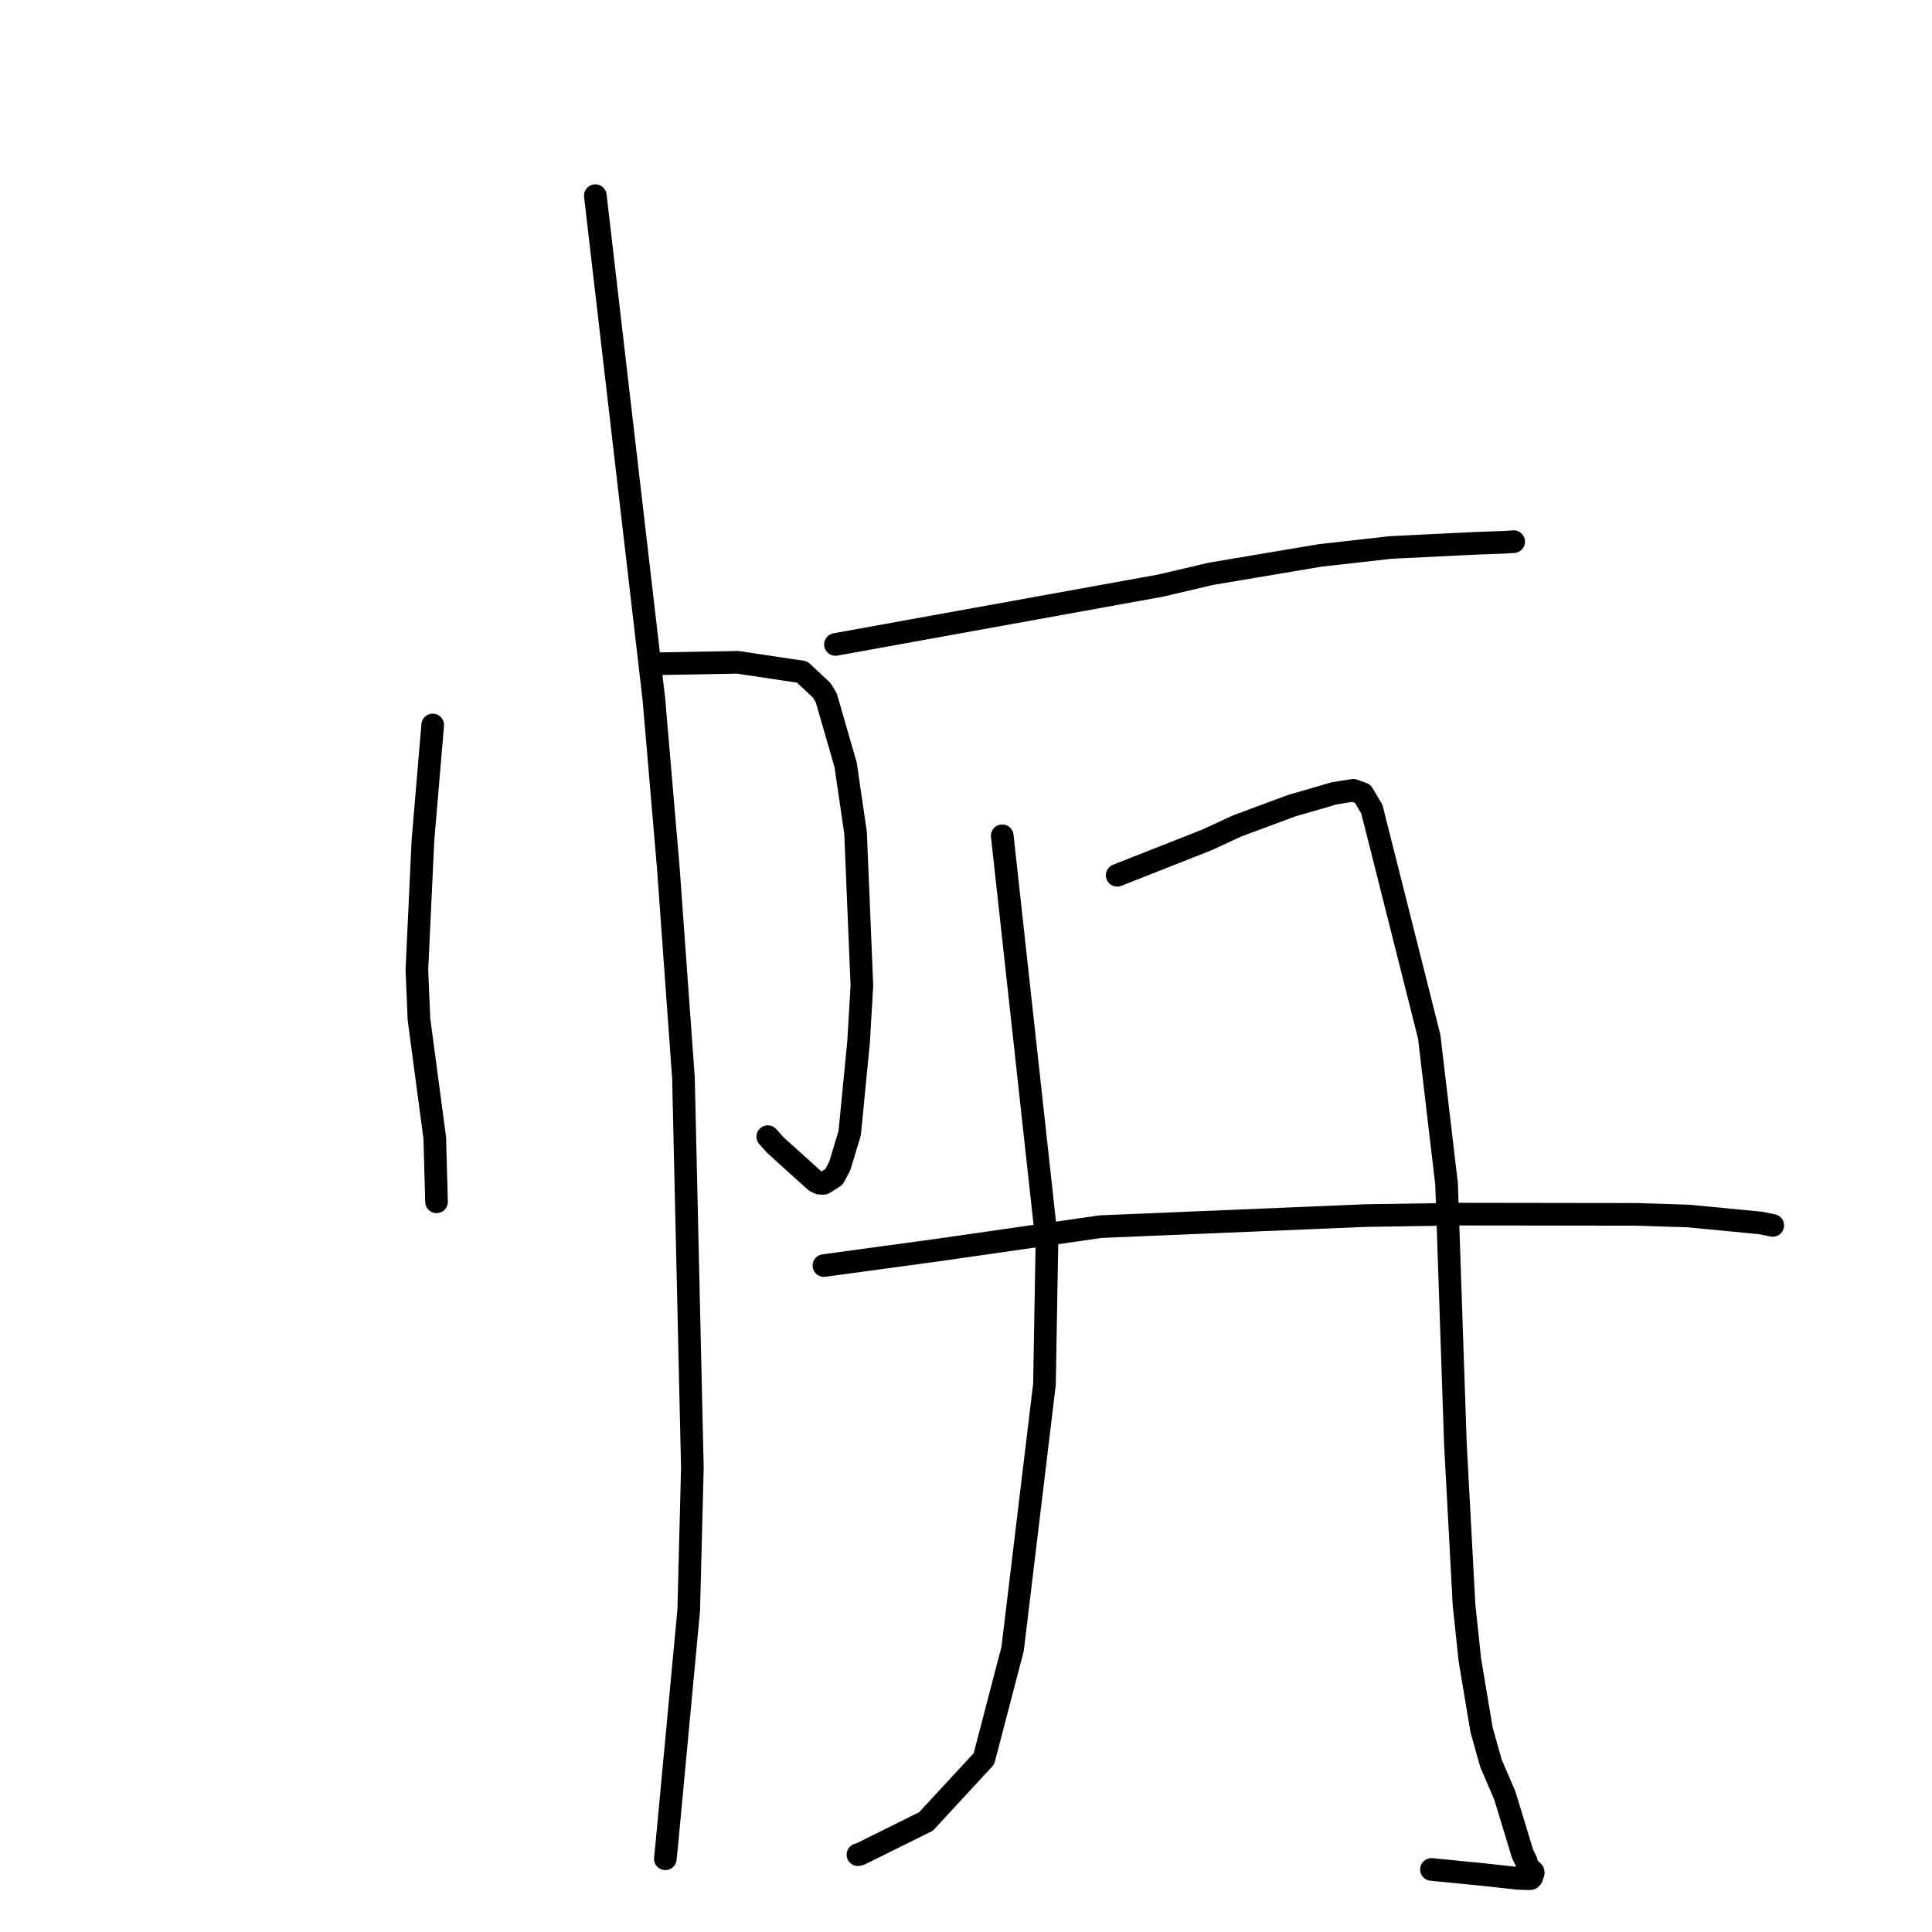<?xml version="1.0" standalone="no"?>
    <svg width="256" height="256" xmlns="http://www.w3.org/2000/svg" version="1.1">
    <polyline stroke="black" stroke-width="3" stroke-linecap="round" fill="transparent" stroke-linejoin="round" points="57.336 96.065 56.689 103.716 56.042 111.366 55.239 128.515 55.514 135.048 57.608 150.781 57.823 158.476 57.844 159.246 " />
        <polyline stroke="black" stroke-width="3" stroke-linecap="round" fill="transparent" stroke-linejoin="round" points="86.323 87.965 92.039 87.863 97.754 87.76 106.286 89.037 108.89 91.478 109.492 92.487 112.047 101.339 113.366 110.357 114.205 130.6 113.763 138.104 112.588 150.144 111.275 154.491 110.501 155.944 109.374 156.666 109.142 156.799 108.567 156.775 108.038 156.517 102.754 151.747 101.735 150.613 " />
        <polyline stroke="black" stroke-width="3" stroke-linecap="round" fill="transparent" stroke-linejoin="round" points="78.884 25.924 82.762 59.274 86.64 92.623 88.553 114.974 90.562 142.844 91.743 194.483 91.26 213.342 88.329 244.641 88.159 246.301 " />
        <polyline stroke="black" stroke-width="3" stroke-linecap="round" fill="transparent" stroke-linejoin="round" points="110.701 85.394 132.238 81.496 153.775 77.598 160.417 76.04 174.927 73.595 184.267 72.544 195.517 71.991 199.231 71.859 200.556 71.773 200.566 71.772 200.568 71.772 " />
        <polyline stroke="black" stroke-width="3" stroke-linecap="round" fill="transparent" stroke-linejoin="round" points="132.802 110.743 135.764 137.718 138.725 164.693 138.397 183.431 134.174 218.505 130.375 233.047 122.698 241.356 113.951 245.692 113.681 245.755 " />
        <polyline stroke="black" stroke-width="3" stroke-linecap="round" fill="transparent" stroke-linejoin="round" points="148.029 115.98 153.996 113.628 159.964 111.276 163.91 109.446 171.163 106.753 175.487 105.505 176.653 105.153 177.743 104.964 179.327 104.72 180.562 105.167 181.78 107.226 189.38 137.371 191.68 156.885 192.85 191.354 193.996 212.711 194.766 219.95 196.318 229.222 197.563 233.655 199.376 237.862 200.191 240.53 201.78 245.744 202.213 246.575 202.393 247.296 202.637 247.621 202.81 247.716 203.137 248.024 203.163 248.168 203.062 248.42 203.006 248.597 202.957 248.779 202.797 248.927 202.586 248.938 201.92 248.917 201.169 248.897 196.247 248.358 190.616 247.804 189.674 247.711 " />
        <polyline stroke="black" stroke-width="3" stroke-linecap="round" fill="transparent" stroke-linejoin="round" points="109.174 167.694 116.949 166.635 124.724 165.576 145.826 162.538 180.96 161.07 193.529 160.878 216.774 160.91 223.713 161.127 233.271 162.046 234.74 162.343 234.887 162.372 234.898 162.375 " />
        </svg>